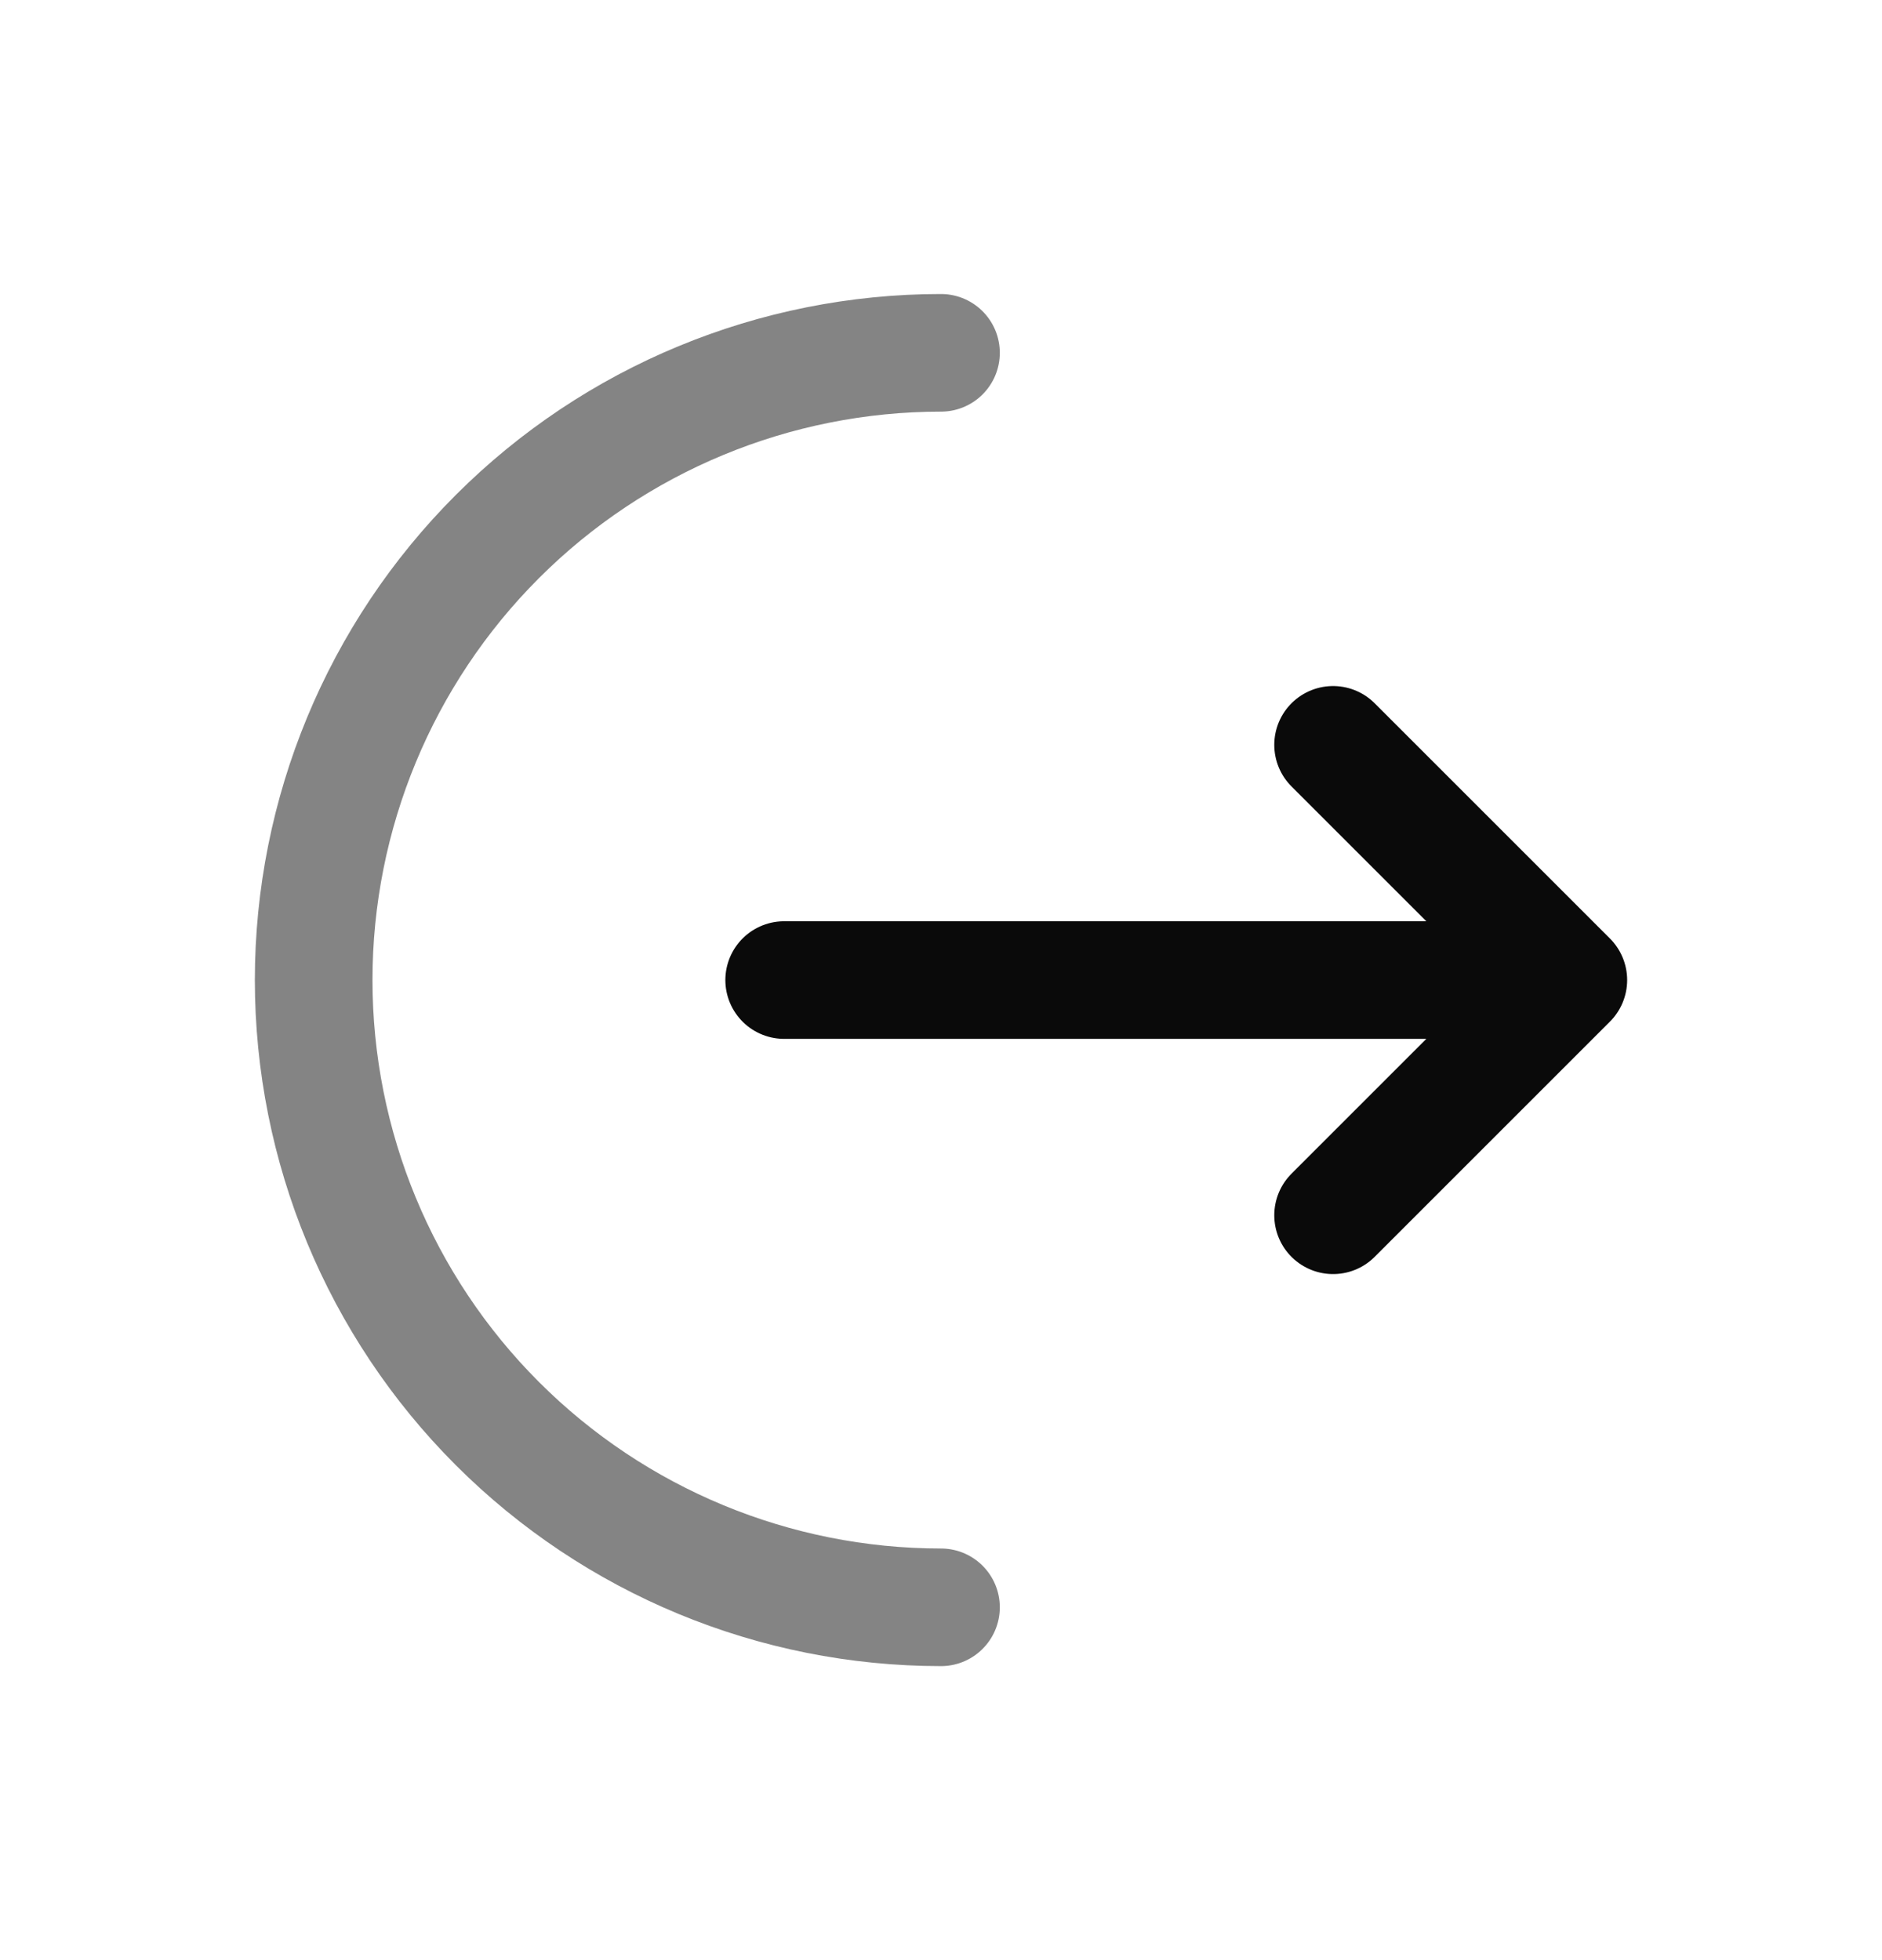 <svg width="24" height="25" viewBox="0 0 24 25" fill="none" xmlns="http://www.w3.org/2000/svg">
<path opacity="0.5" d="M12 20.5C9.878 20.5 7.843 19.657 6.343 18.157C4.843 16.657 4 14.622 4 12.5C4 10.378 4.843 8.343 6.343 6.843C7.843 5.343 9.878 4.5 12 4.5" stroke="#0A0A0A" stroke-width="1.5" stroke-linecap="round"/>
<path d="M10 12.5H20M20 12.5L17 9.5M20 12.5L17 15.5" stroke="#0A0A0A" stroke-width="1.5" stroke-linecap="round" stroke-linejoin="round"/>
</svg>
